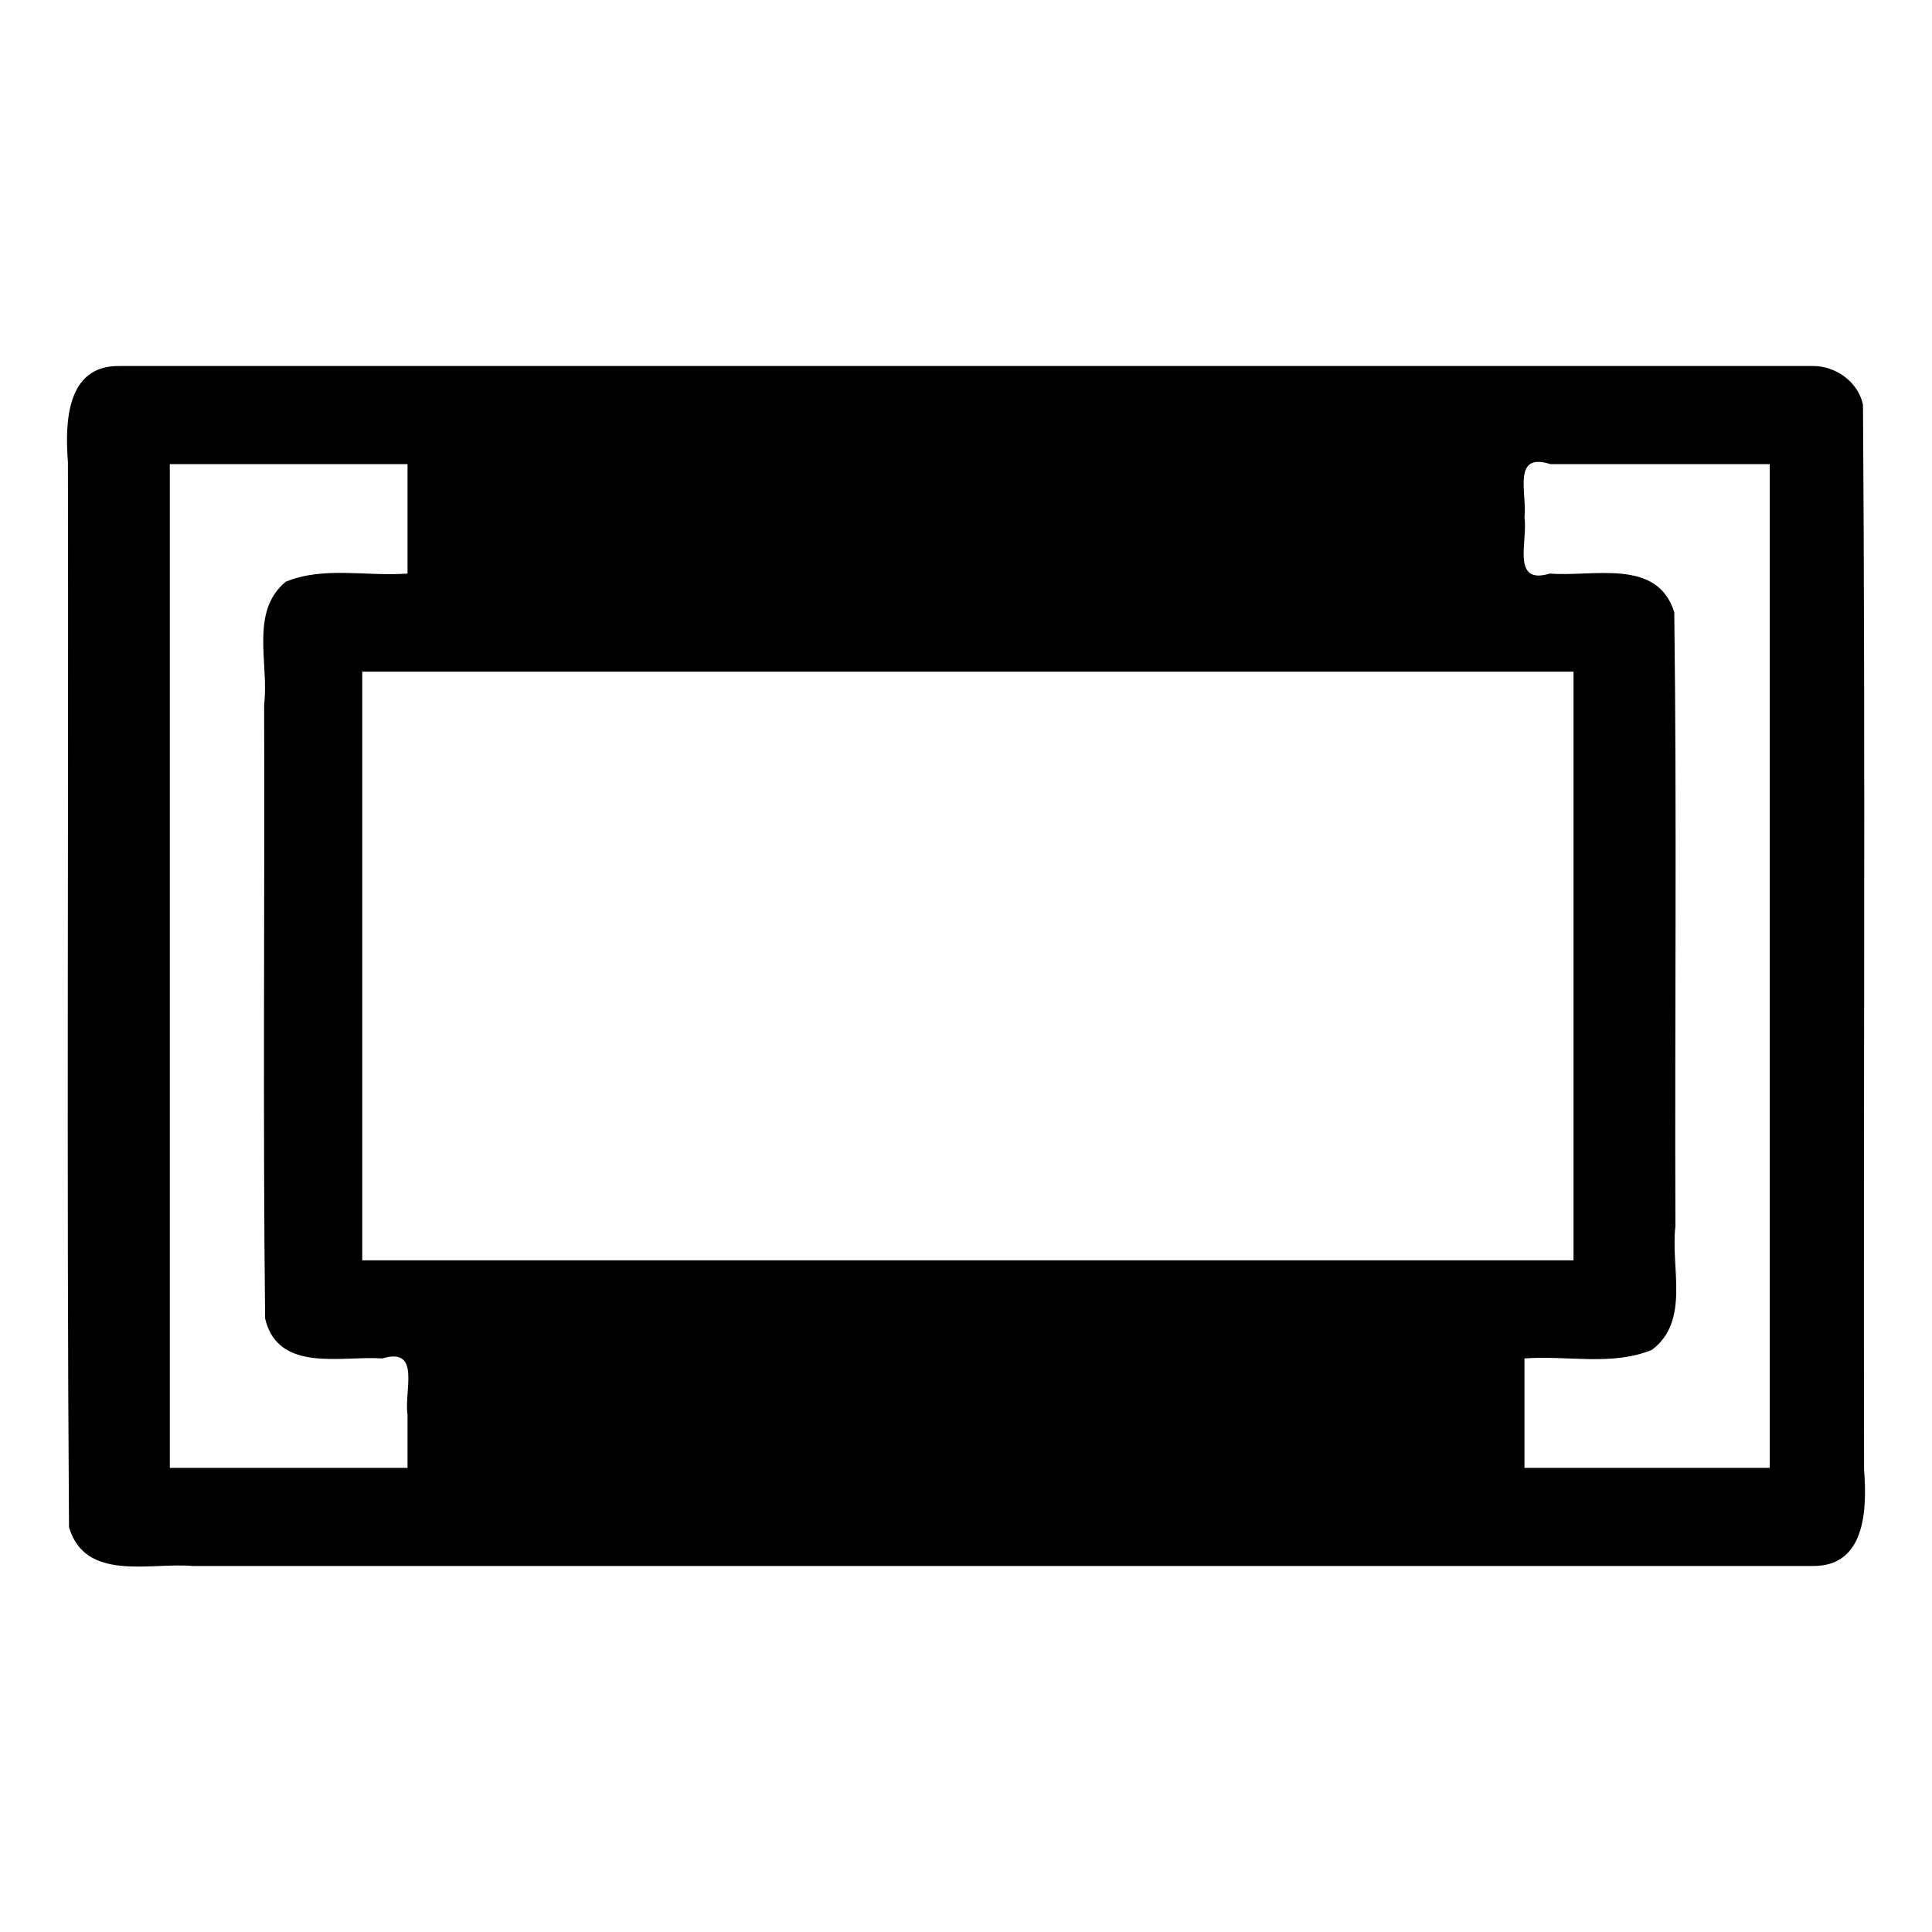 <svg xmlns="http://www.w3.org/2000/svg" width="512" height="512"><path d="M480.4 97H31.6c-14.12-.17-14.38 15.21-13.6 25.5.2 94.07-.38 188.19.29 282.24 4.32 14.53 21.45 9.28 32.77 10.26H480.4c14.11.16 14.39-15.21 13.6-25.5-.2-94.07.38-188.19-.29-282.24-1.27-6.04-7.25-10.34-13.31-10.26zM108 389H45V123h63v29c-10.72.83-22.2-2-32.28 2.17-9.58 7.94-4.39 21.67-5.72 32.5.17 54.25-.35 108.53.26 162.76 3.46 14.5 20.19 9.8 31.09 10.57 10.31-3.13 5.68 8.68 6.65 14.88V389zm309-211v156H96V178h321zm52 211h-65v-29c11.22-.86 23.22 2.08 33.77-2.27 10.22-7.7 4.9-21.77 6.23-32.71-.2-54.24.4-108.53-.3-162.74-4.46-14.5-21.57-9.32-32.96-10.28-10.36 3.15-5.8-8.61-6.74-14.88.77-6.23-3.43-17.42 6.87-14.12H469v266z"/></svg>